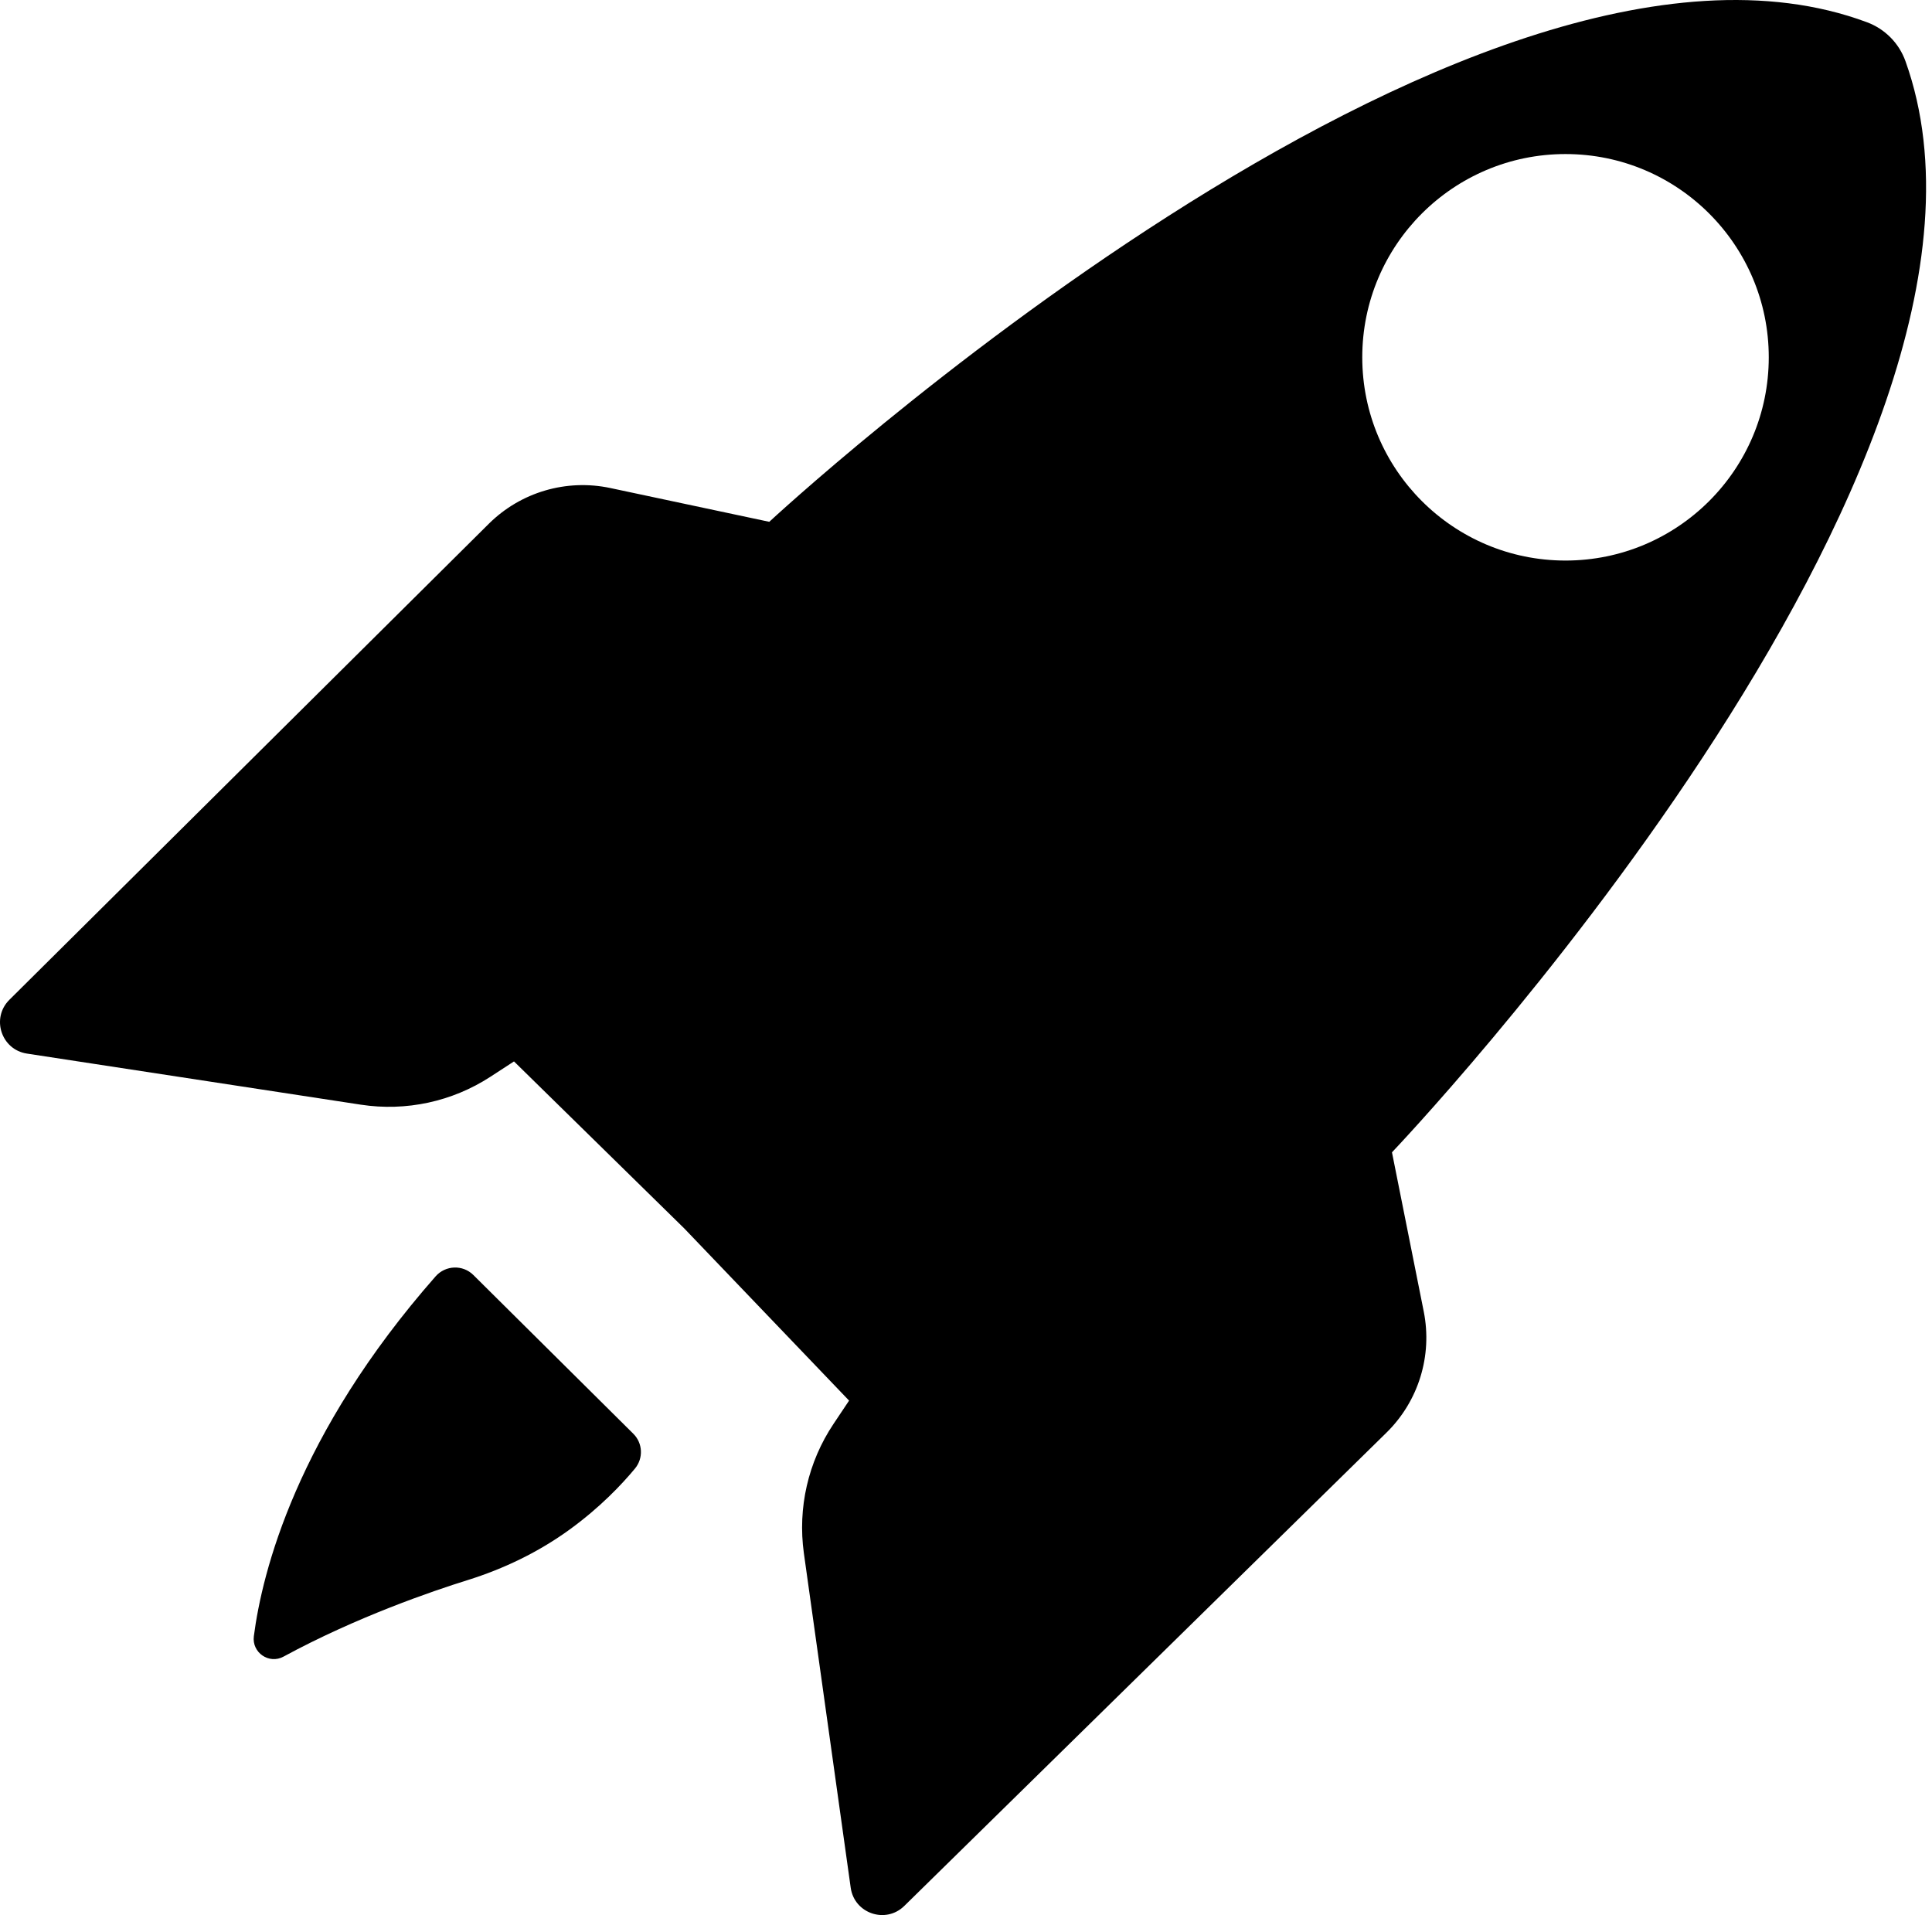<svg width="114" height="113" viewBox="0 0 114 113" fill="currentColor" xmlns="http://www.w3.org/2000/svg">
<path d="M27.93 75.232L37.369 84.599C37.93 85.155 37.971 86.045 37.467 86.654C36.704 87.575 35.426 88.935 33.612 90.252C31.782 91.581 29.729 92.571 27.57 93.243C25.541 93.876 21.049 95.406 16.727 97.752C15.873 98.215 14.854 97.512 14.978 96.548C15.472 92.749 17.499 84.644 25.707 75.309C26.292 74.652 27.307 74.614 27.93 75.232Z" />
<path d="M82.135 67.994C82.135 67.994 120.925 27.317 112.436 3.614C112.055 2.547 111.225 1.708 110.162 1.312C86.573 -7.479 45.392 30.79 45.392 30.79L36.014 28.797C33.421 28.245 30.723 29.039 28.842 30.907L0.554 58.994C-0.535 60.076 0.072 61.935 1.588 62.168L21.294 65.183C23.959 65.59 26.679 65.005 28.938 63.535L30.329 62.63L40.372 72.481L50.101 82.644L49.18 84.023C47.683 86.263 47.062 88.976 47.433 91.646L50.197 111.388C50.41 112.909 52.262 113.537 53.358 112.463L81.809 84.536C83.702 82.68 84.529 79.994 84.011 77.394L82.135 67.994ZM80.382 21.083C80.382 14.461 85.752 9.09 92.375 9.09C98.997 9.09 104.368 14.461 104.368 21.083C104.368 27.705 98.997 33.076 92.375 33.076C85.752 33.076 80.382 27.705 80.382 21.083Z" />
</svg>
